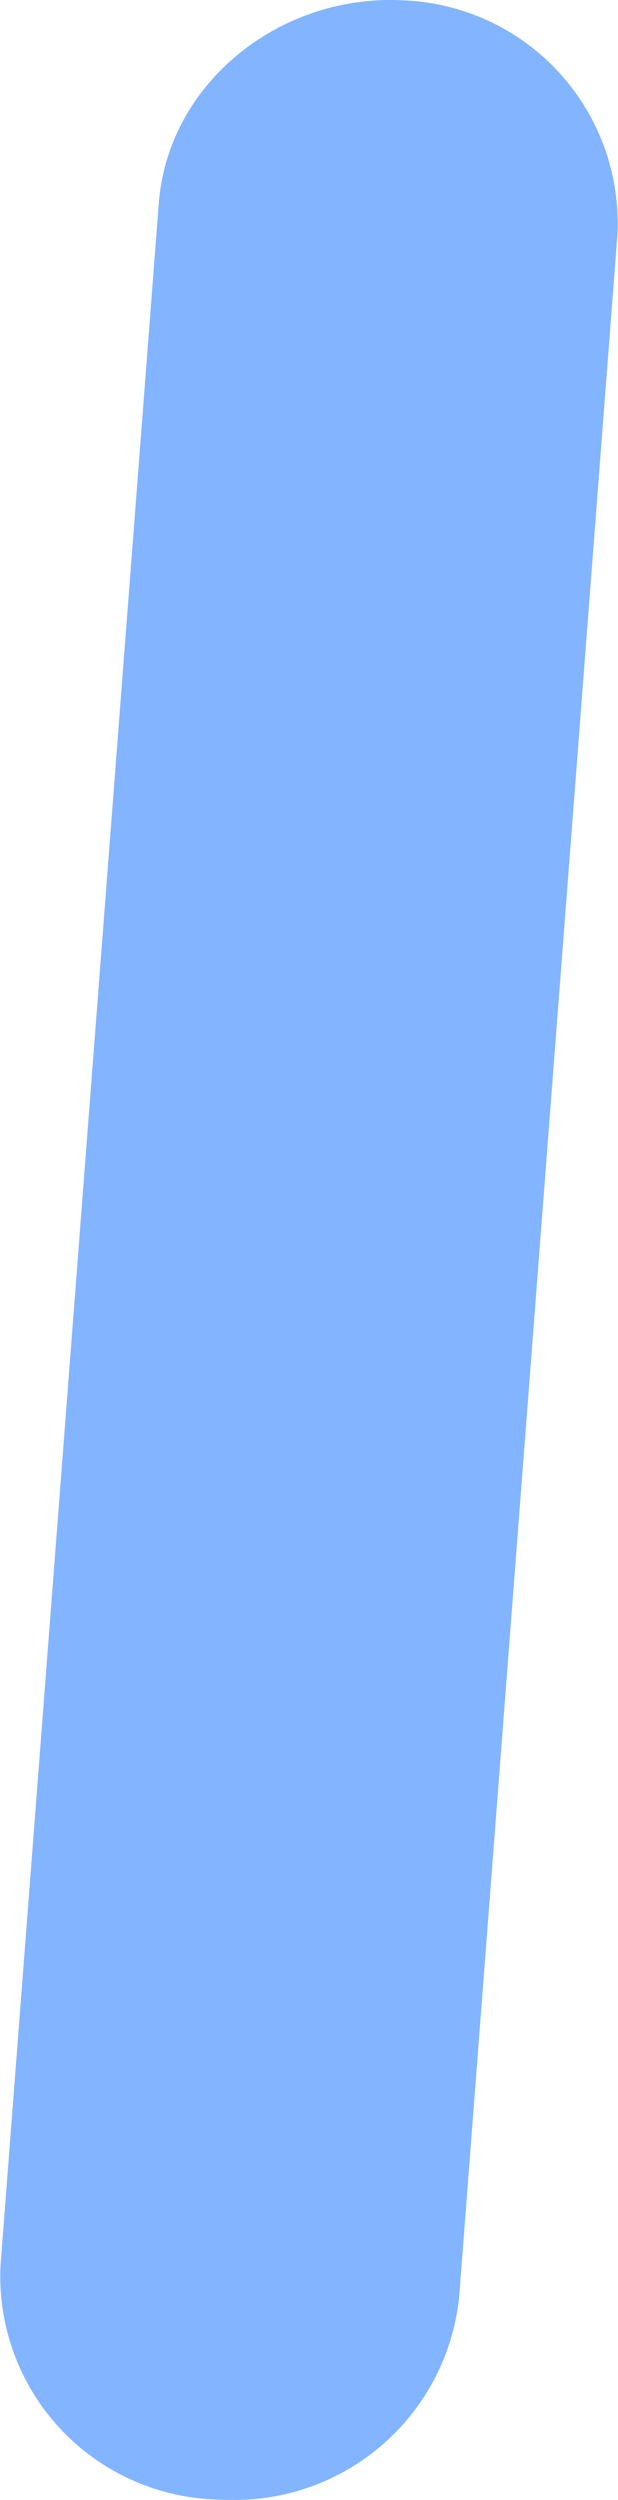 <svg xmlns="http://www.w3.org/2000/svg" width="24.002" height="97.003" viewBox="0 0 24.002 97.003"><defs><style>.a{fill:#83b4ff;}</style></defs><path class="a" d="M1661.073,1952.806c-.223,0-.44-.005-.663-.02a8.662,8.662,0,0,1-8.254-9.113l6.144-79.983c.366-4.7,4.755-8.158,9.558-7.87a8.659,8.659,0,0,1,8.253,9.113l-6.144,79.983A8.77,8.77,0,0,1,1661.073,1952.806Z" transform="translate(-1652.133 -1855.803)"/></svg>